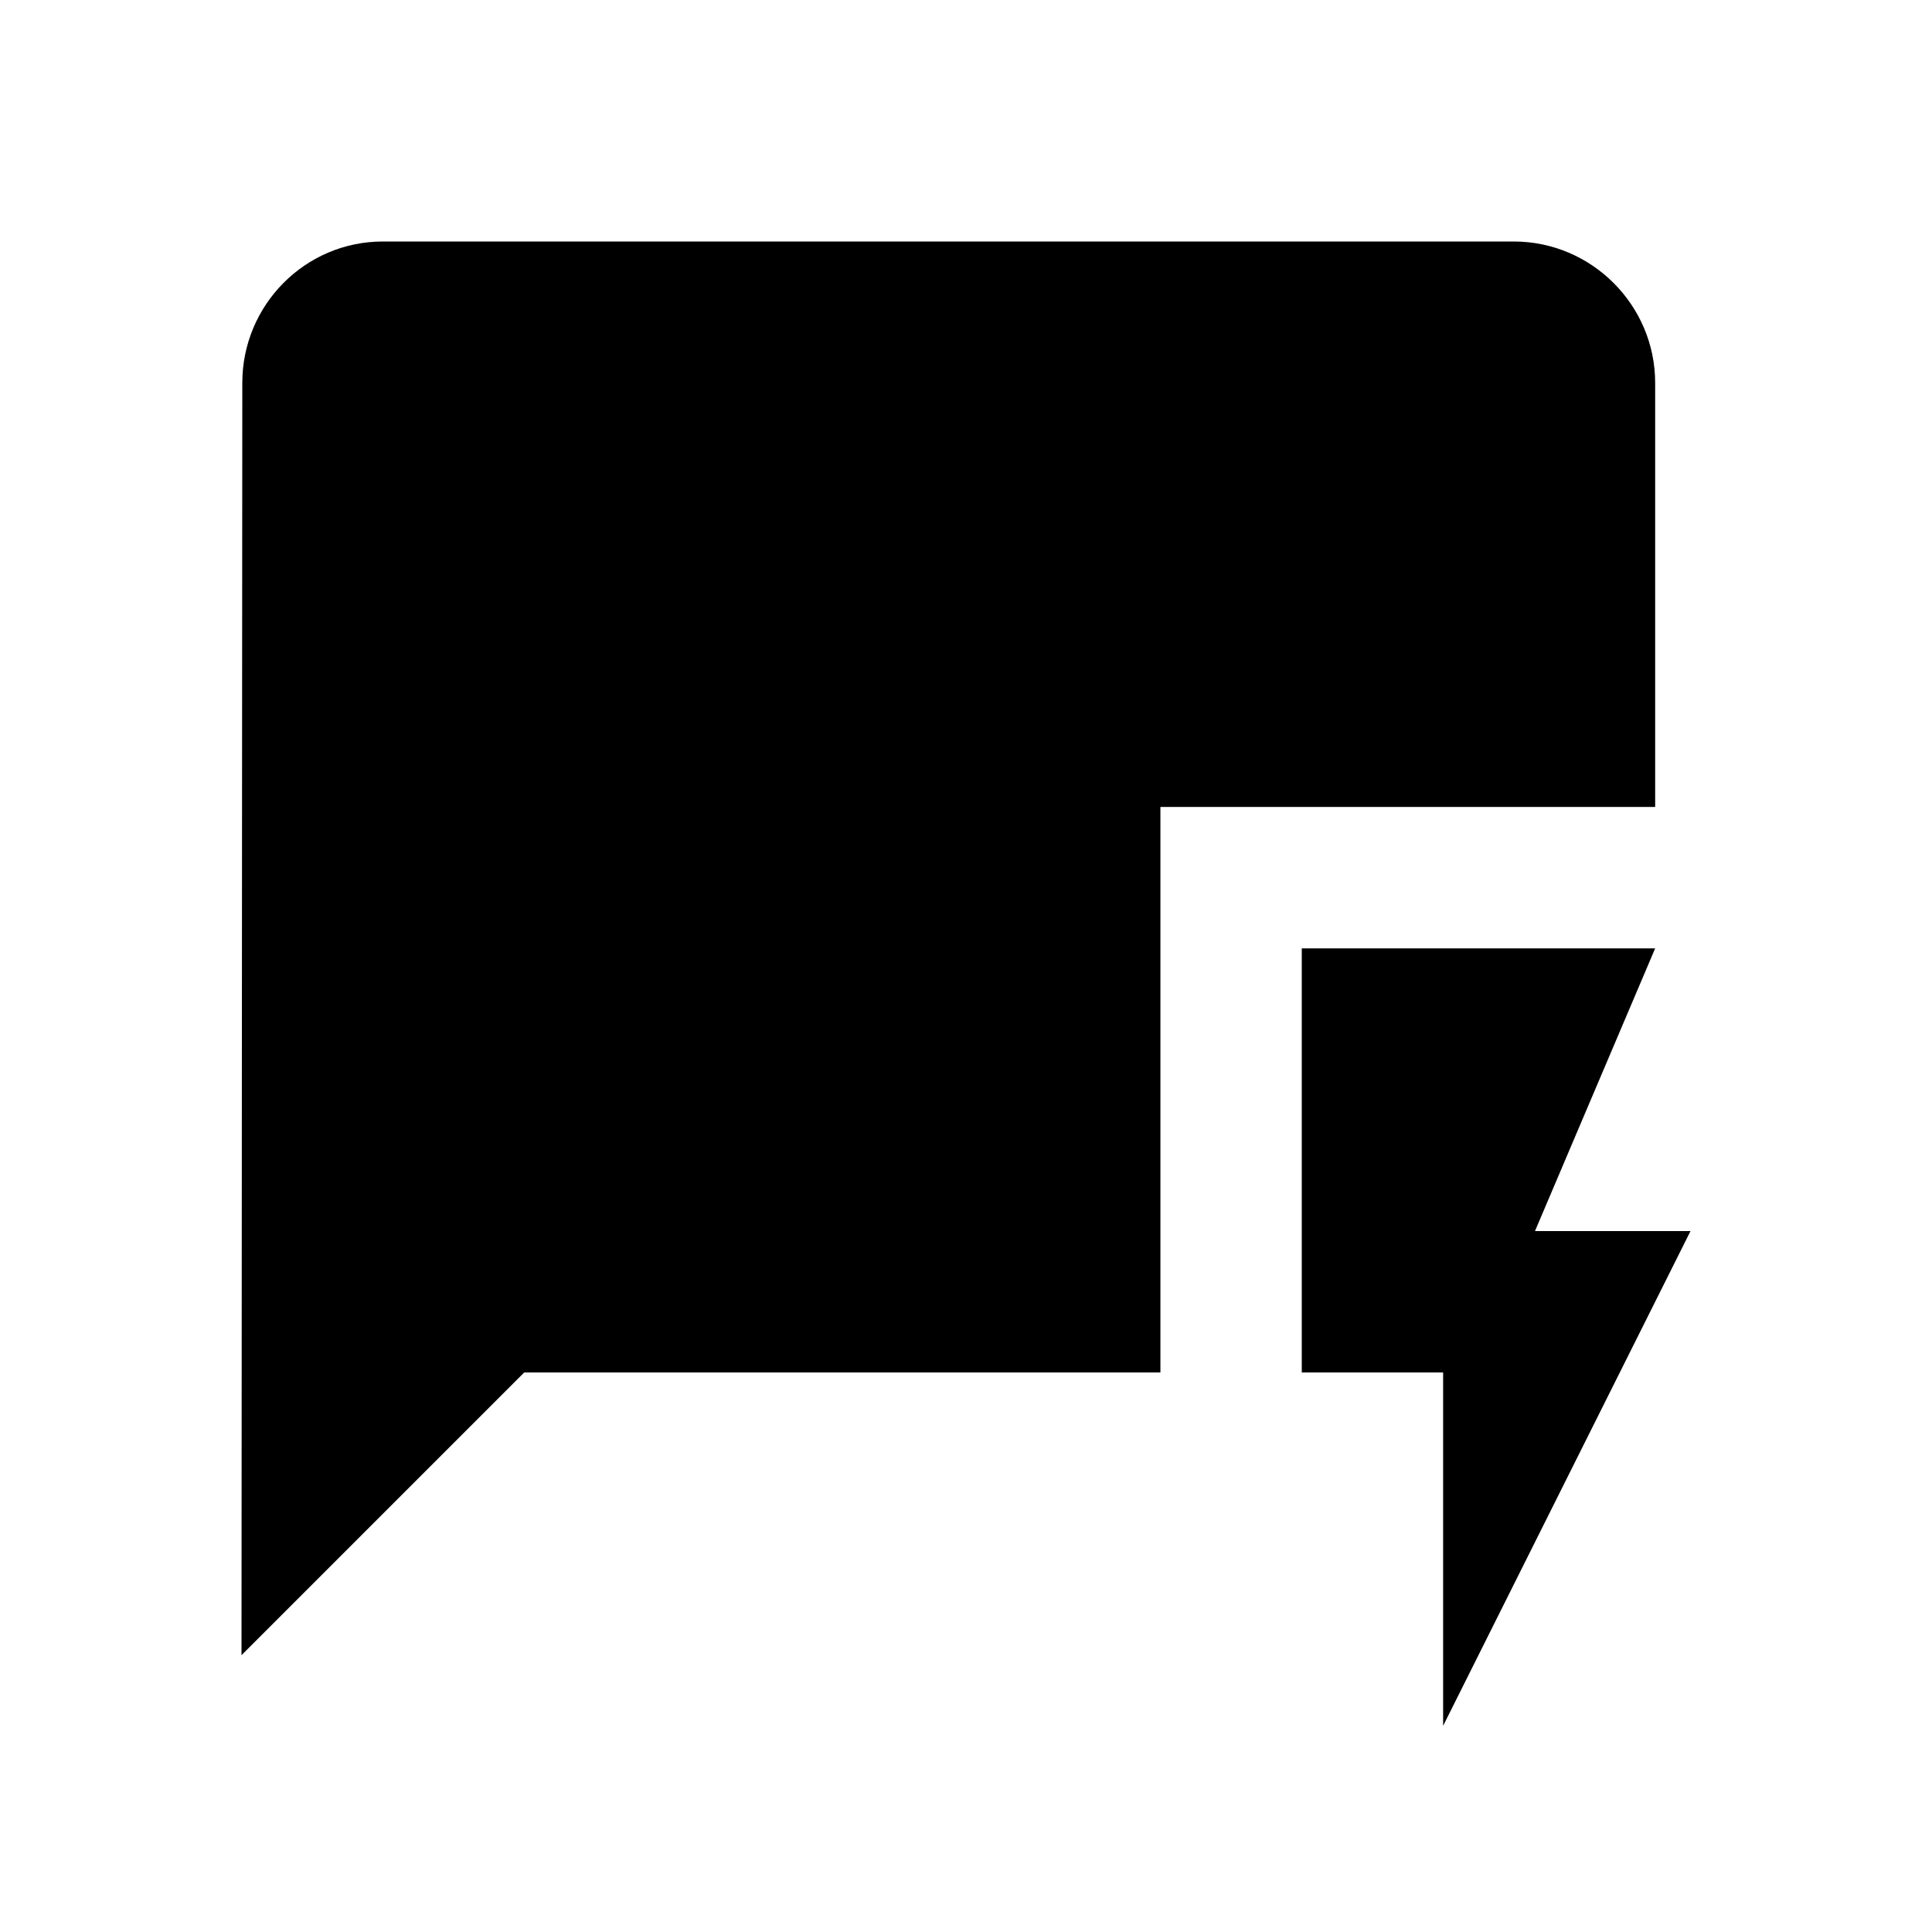 <svg aria-hidden="true" focusable="false" aria-label="Quick Reply" class="d-svg d-svg--system d-svg__quickReply" viewBox="0 0 24 24"><path d="M20.561 4.756c0-.966-.79-1.756-1.756-1.756H4.756C3.79 3 3.01 3.79 3.01 4.756L3 20.561l3.512-3.512h7.903v-7.025h6.146V4.756Z"/><path d="M21 15.293h-1.932l1.493-3.512h-4.39v5.268h1.756v4.39L21 15.293Z"/></svg>